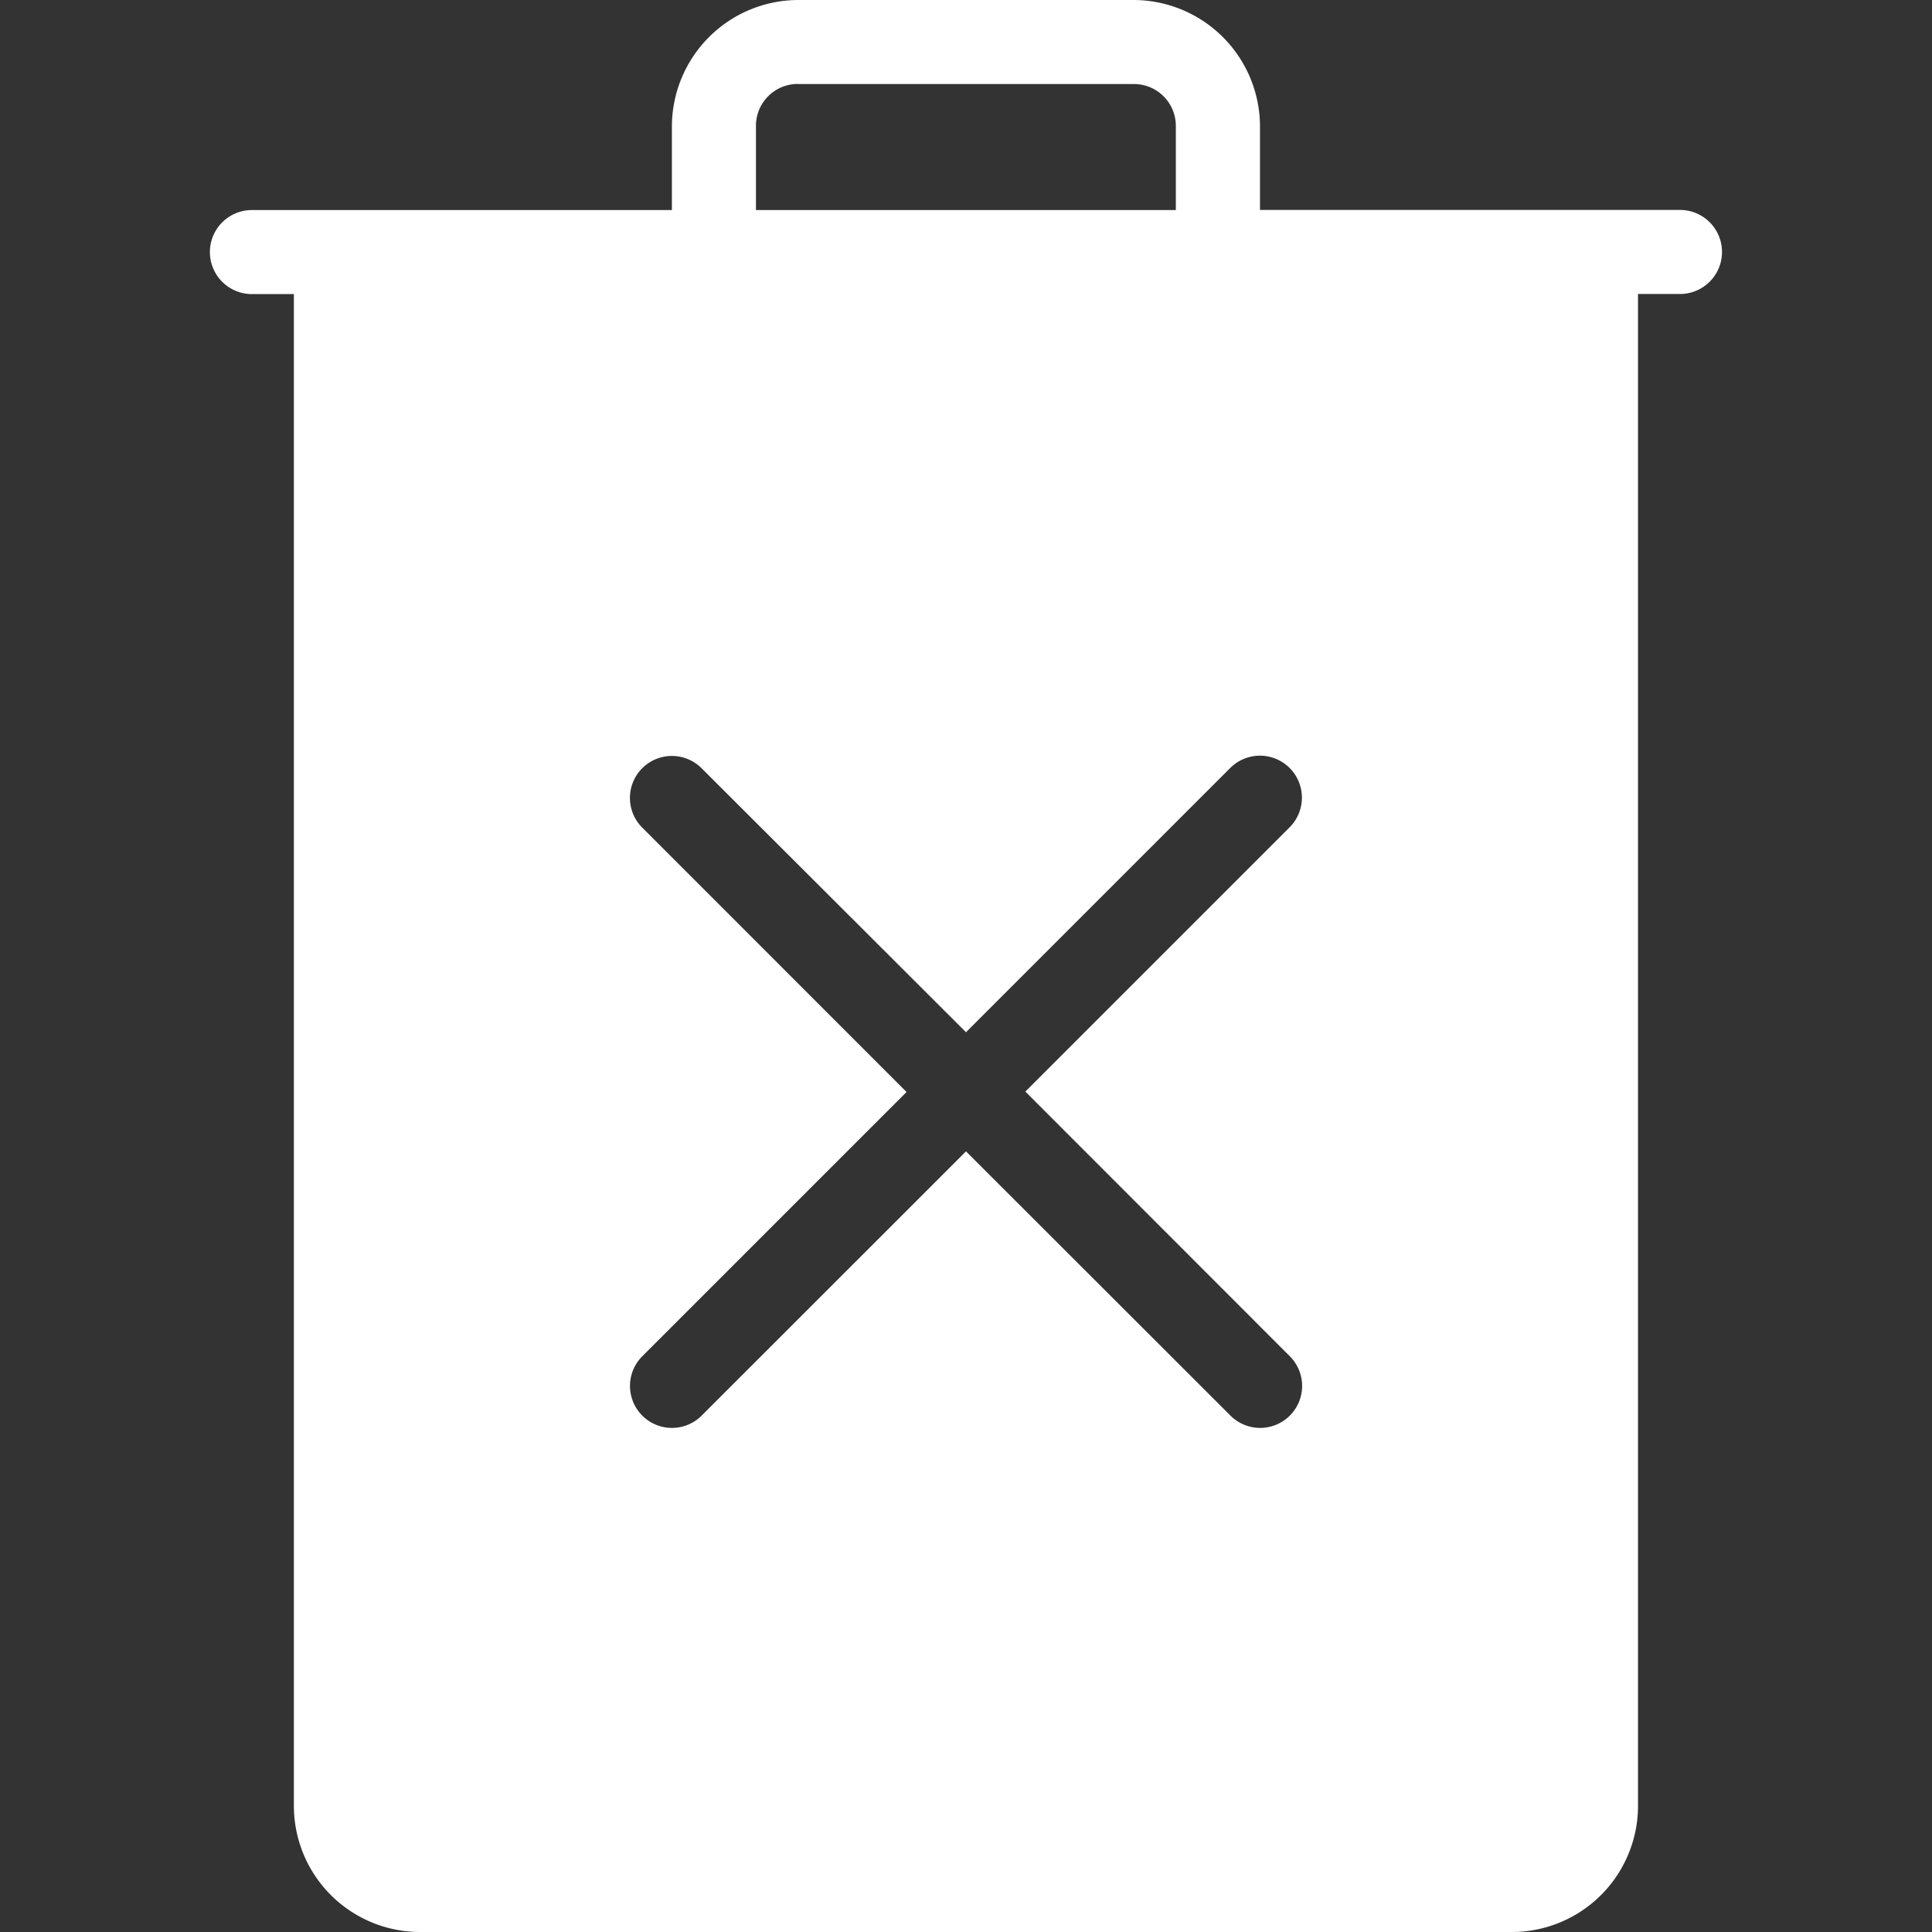 <svg xmlns="http://www.w3.org/2000/svg" xmlns:xlink="http://www.w3.org/1999/xlink" width="18" height="18" viewBox="0 0 18 18">
  <rect x="0" y="0" width="18" height="18" fill="#333333" stroke="none"/>
  <defs>
    <clipPath id="clip-path">
      <rect id="Rectangle_664" data-name="Rectangle 664" width="18" height="18" transform="translate(226 135)" fill="#fff"/>
    </clipPath>
  </defs>
  <g id="Mask_Group_152" data-name="Mask Group 152" transform="translate(-226 -135)" clip-path="url(#clip-path)">
    <g id="surface1" transform="translate(225.217 134.217)">
      <path id="Path_2261" data-name="Path 2261" d="M8.217.783A1.18,1.18,0,0,0,7.043,1.957v.783H3.13a.391.391,0,1,0,0,.783h.391V17.609A1.176,1.176,0,0,0,4.7,18.783H14.87a1.176,1.176,0,0,0,1.174-1.174V3.522h.391a.391.391,0,1,0,0-.783H12.522V1.957A1.18,1.18,0,0,0,11.348.783Zm0,.783h3.13a.39.39,0,0,1,.391.391v.783H7.826V1.957A.39.39,0,0,1,8.217,1.565ZM7.043,7.826a.391.391,0,0,1,.277.115L9.783,10.4l2.462-2.462a.391.391,0,0,1,.553.553l-2.462,2.462L12.8,13.419a.391.391,0,1,1-.553.553L9.783,11.51,7.32,13.972a.391.391,0,0,1-.553-.553l2.462-2.462L6.767,8.494a.391.391,0,0,1,.277-.668Z" fill="#fff"/>
    </g>
  </g>
</svg>
